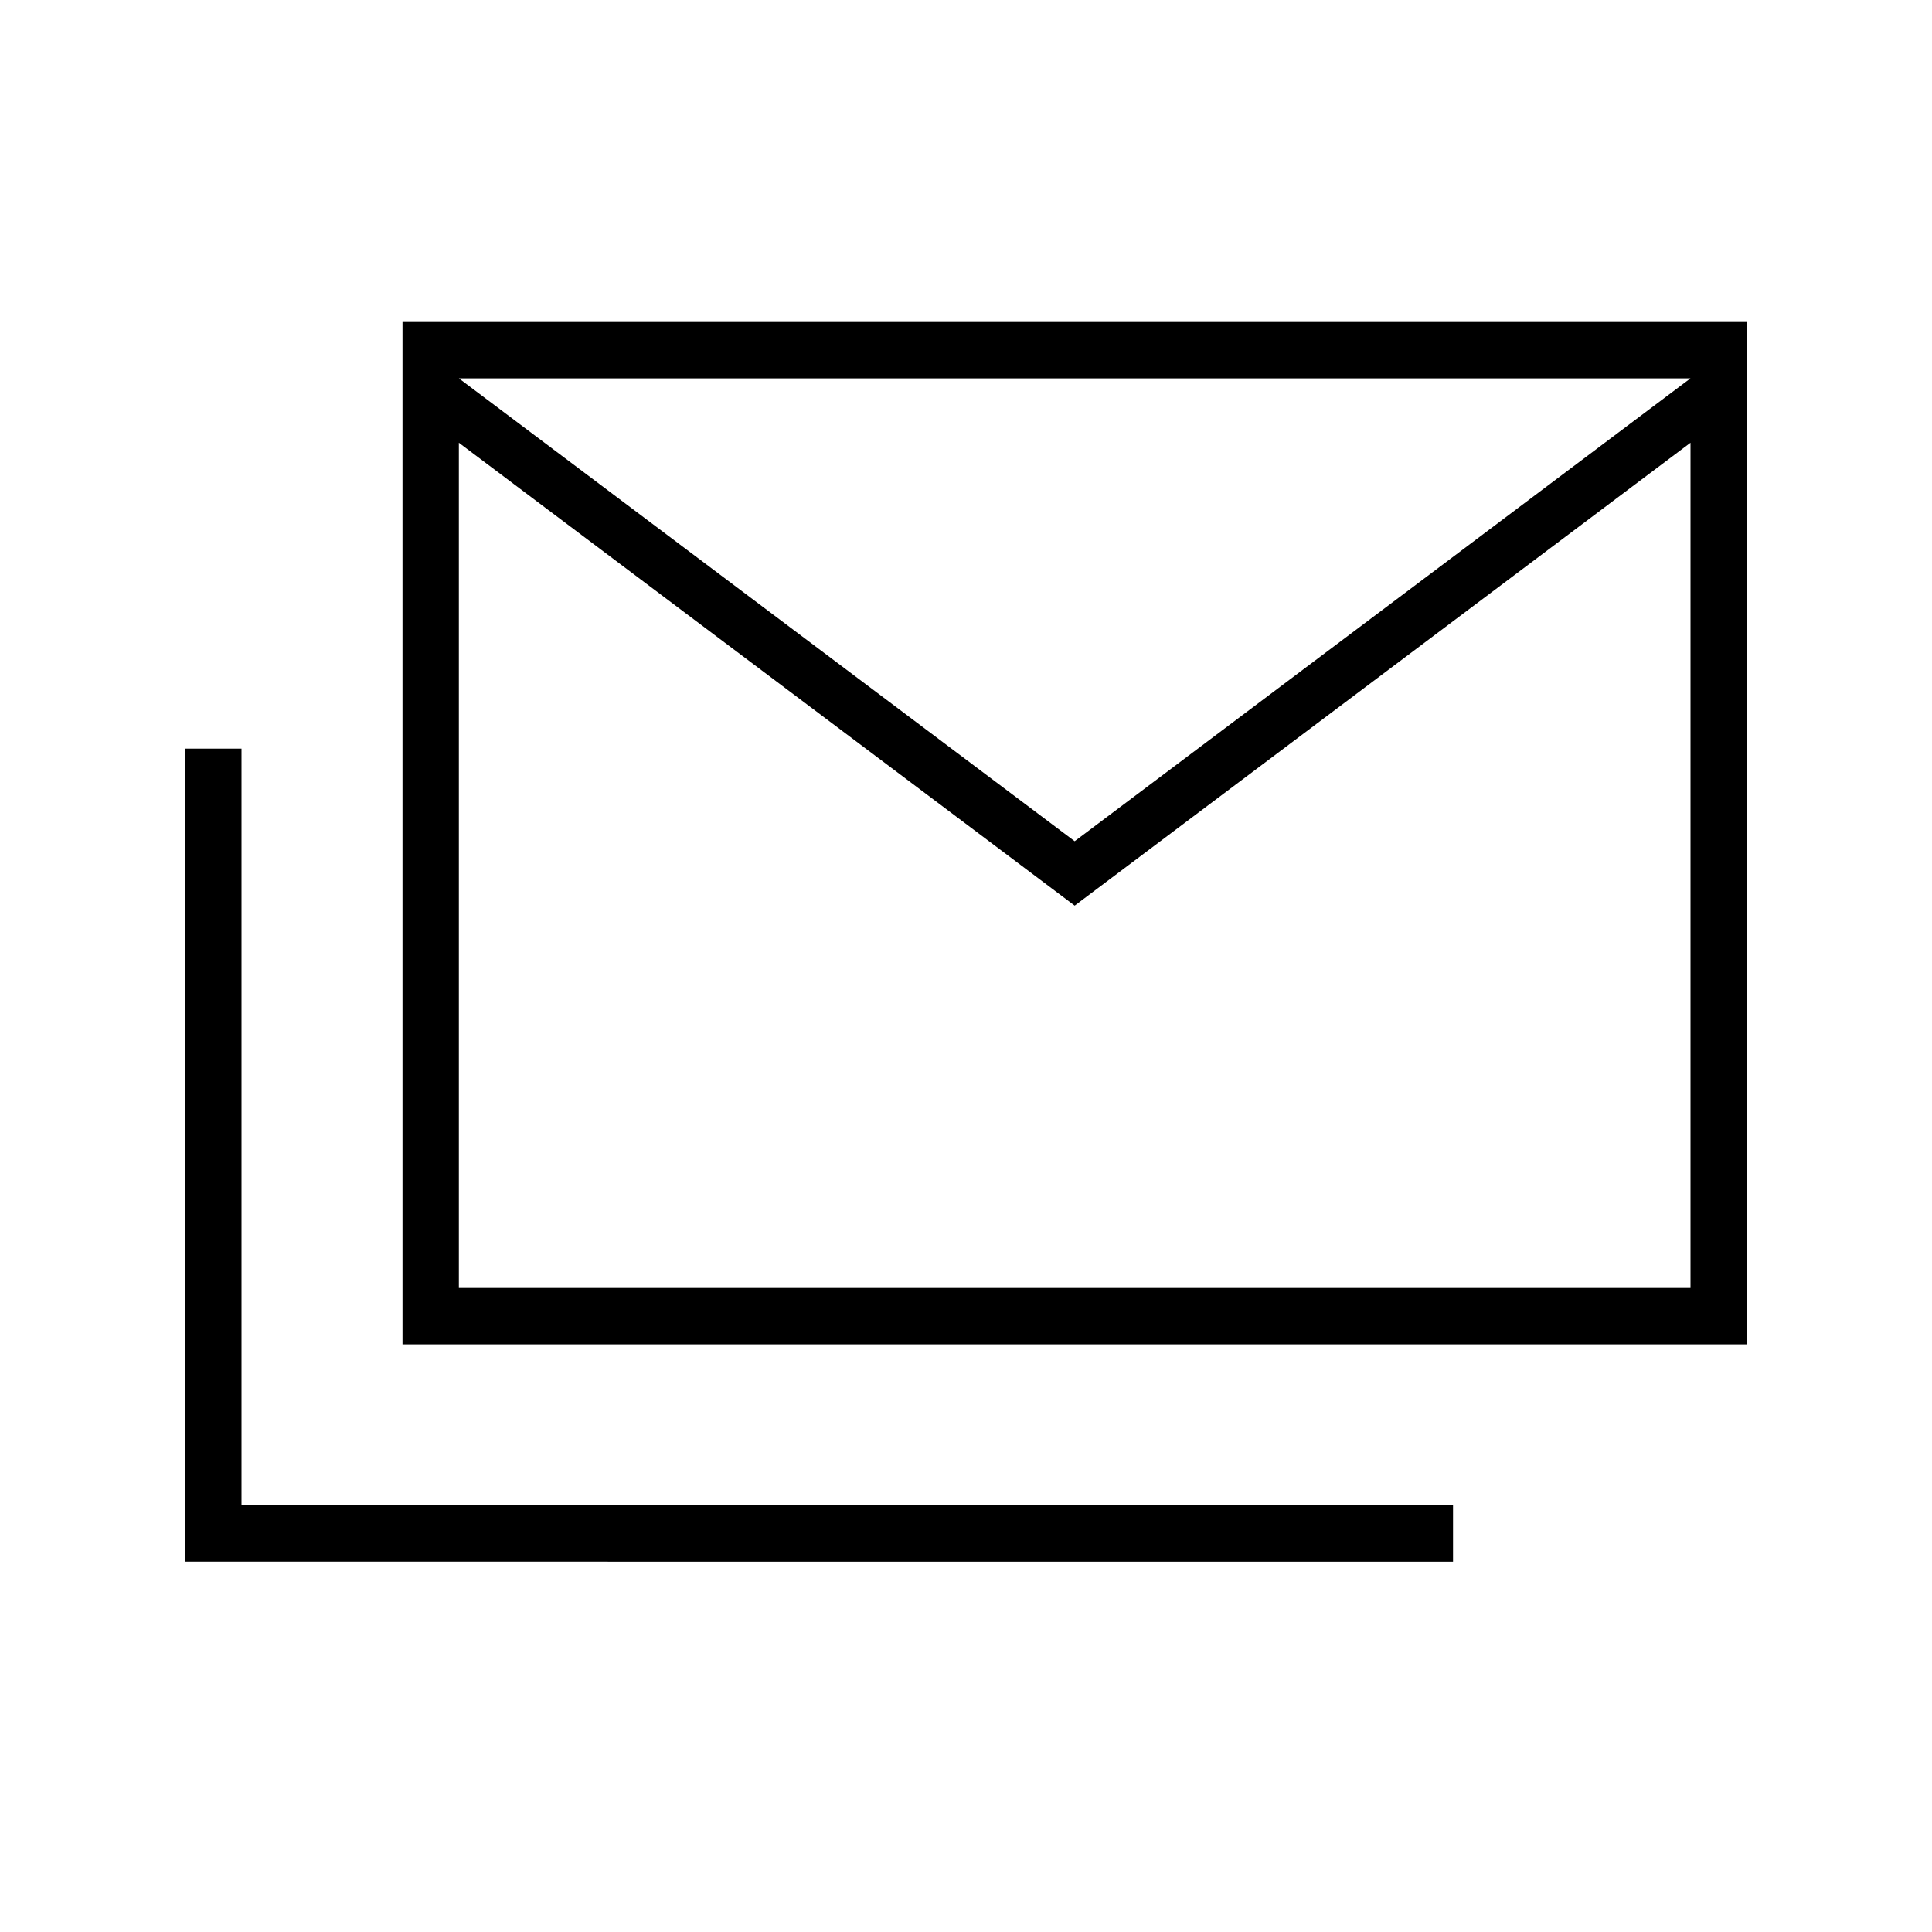 <svg xmlns="http://www.w3.org/2000/svg" height="24" viewBox="0 -960 960 960" width="24"><path d="M200-292v-508h668v508H200Zm334-218L228-740v420h612v-420L534-510Zm0-32 306-230H228l306 230ZM92-184v-404h28v376h602v28H92Zm748-588H228h612Z"/></svg>